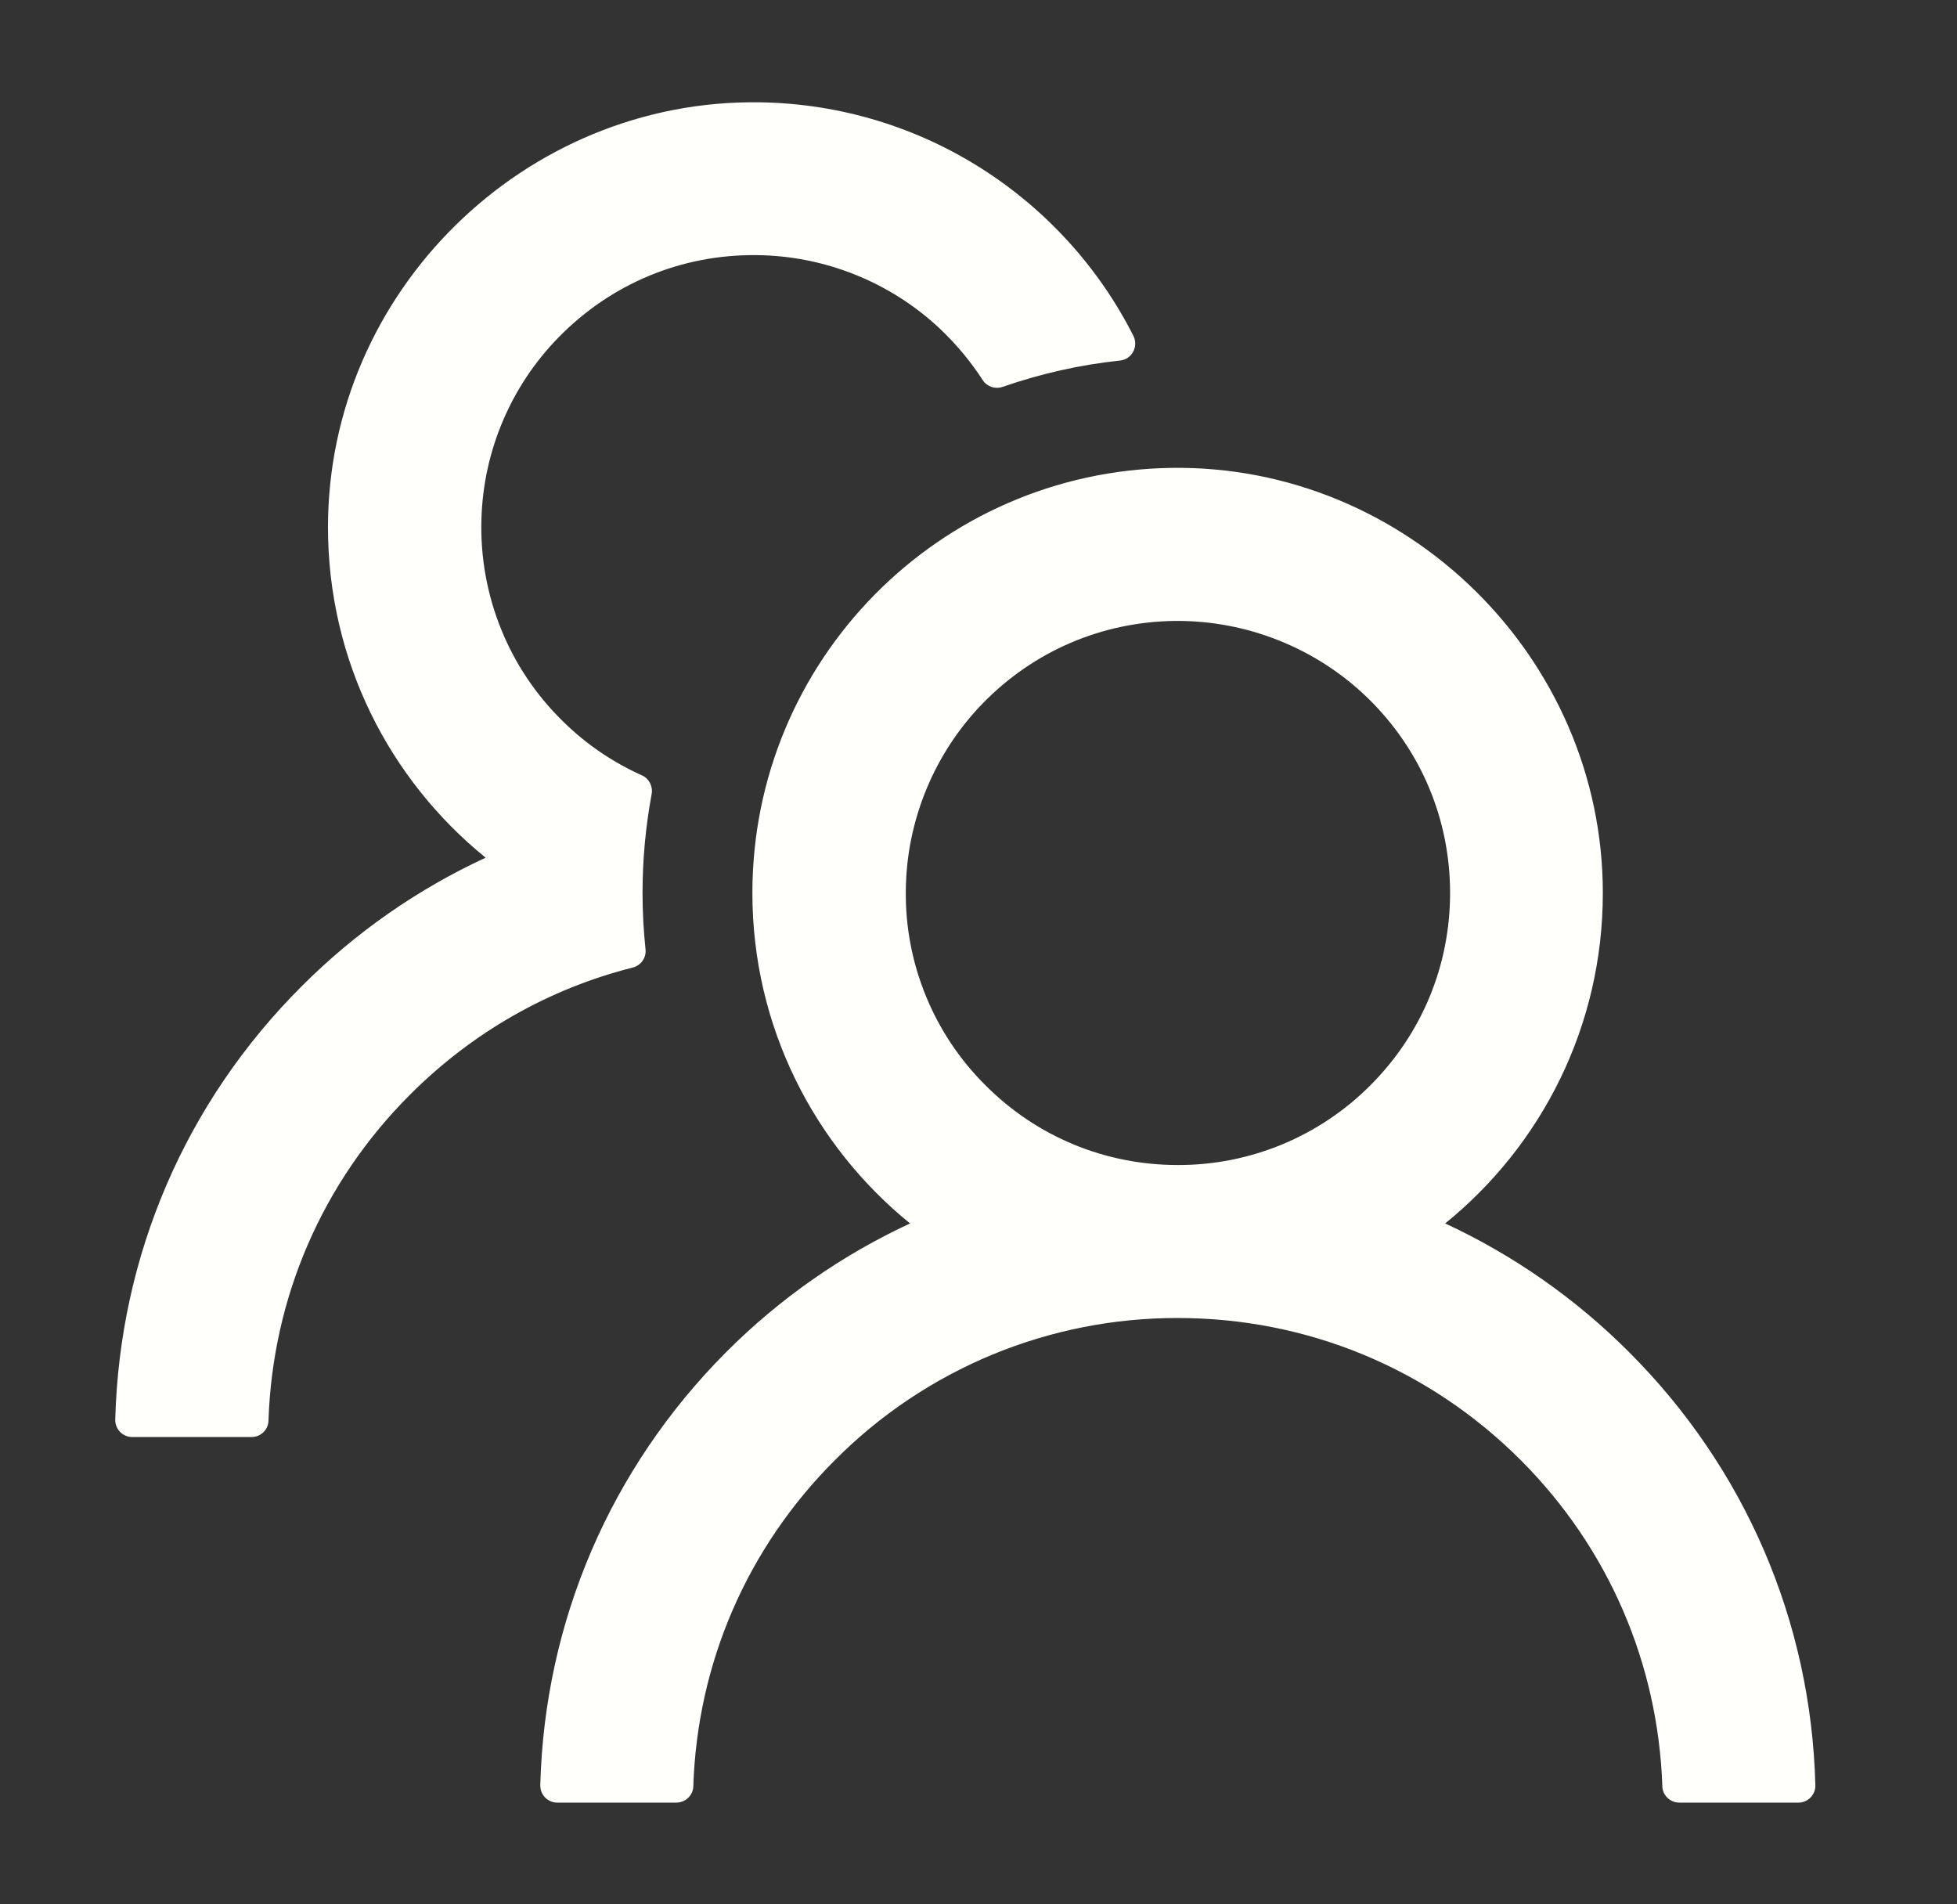 <svg width="37" height="36" viewBox="0 0 37 36" fill="none" xmlns="http://www.w3.org/2000/svg">
<rect x="0" y="0" width="37" height="36" fill="#333333" stroke="none"/>
<path d="M30.794 25.555C29.789 24.549 28.614 23.727 27.323 23.128C29.143 21.654 30.304 19.404 30.304 16.881C30.304 12.429 26.592 8.777 22.14 8.845C17.756 8.913 14.225 12.485 14.225 16.881C14.225 19.404 15.39 21.654 17.206 23.128C15.915 23.727 14.74 24.549 13.735 25.555C11.541 27.753 10.295 30.654 10.215 33.748C10.214 33.791 10.222 33.833 10.237 33.873C10.253 33.913 10.276 33.95 10.306 33.98C10.336 34.011 10.372 34.035 10.412 34.052C10.451 34.069 10.493 34.077 10.536 34.077H12.786C12.959 34.077 13.104 33.941 13.108 33.768C13.184 31.438 14.128 29.256 15.788 27.6C16.637 26.747 17.647 26.07 18.759 25.609C19.872 25.149 21.064 24.913 22.269 24.916C24.715 24.916 27.018 25.869 28.749 27.6C30.405 29.256 31.349 31.438 31.429 33.768C31.433 33.941 31.578 34.077 31.751 34.077H34.001C34.044 34.077 34.086 34.069 34.126 34.052C34.165 34.035 34.201 34.011 34.231 33.98C34.261 33.95 34.284 33.913 34.3 33.873C34.316 33.833 34.323 33.791 34.322 33.748C34.242 30.654 32.996 27.753 30.794 25.555ZM22.269 22.024C20.895 22.024 19.601 21.489 18.632 20.517C18.146 20.035 17.763 19.46 17.504 18.826C17.245 18.192 17.116 17.513 17.126 16.829C17.138 15.511 17.664 14.237 18.584 13.293C19.549 12.304 20.838 11.754 22.216 11.738C23.578 11.726 24.9 12.256 25.873 13.209C26.869 14.185 27.416 15.491 27.416 16.881C27.416 18.255 26.881 19.545 25.909 20.517C25.432 20.996 24.864 21.376 24.24 21.635C23.615 21.893 22.945 22.026 22.269 22.024ZM12.204 17.942C12.168 17.592 12.148 17.238 12.148 16.881C12.148 16.242 12.208 15.619 12.32 15.012C12.348 14.868 12.272 14.719 12.14 14.659C11.593 14.414 11.091 14.076 10.657 13.65C10.146 13.155 9.743 12.558 9.476 11.898C9.208 11.238 9.081 10.529 9.102 9.817C9.138 8.528 9.657 7.302 10.56 6.378C11.553 5.362 12.887 4.807 14.305 4.823C15.587 4.835 16.824 5.329 17.761 6.205C18.078 6.503 18.351 6.832 18.58 7.186C18.66 7.31 18.817 7.362 18.954 7.314C19.661 7.069 20.408 6.896 21.176 6.816C21.401 6.792 21.529 6.551 21.429 6.35C20.123 3.767 17.455 1.983 14.37 1.934C9.914 1.866 6.201 5.518 6.201 9.966C6.201 12.489 7.362 14.739 9.182 16.214C7.905 16.804 6.728 17.62 5.707 18.641C3.505 20.838 2.26 23.739 2.179 26.837C2.178 26.88 2.186 26.923 2.201 26.962C2.217 27.002 2.241 27.039 2.271 27.07C2.301 27.1 2.336 27.125 2.376 27.141C2.415 27.158 2.458 27.166 2.501 27.166H4.755C4.928 27.166 5.072 27.03 5.076 26.857C5.153 24.527 6.097 22.345 7.756 20.69C8.937 19.509 10.384 18.689 11.963 18.291C12.12 18.251 12.224 18.102 12.204 17.942Z" fill="#FFFFFC"/>
</svg>
